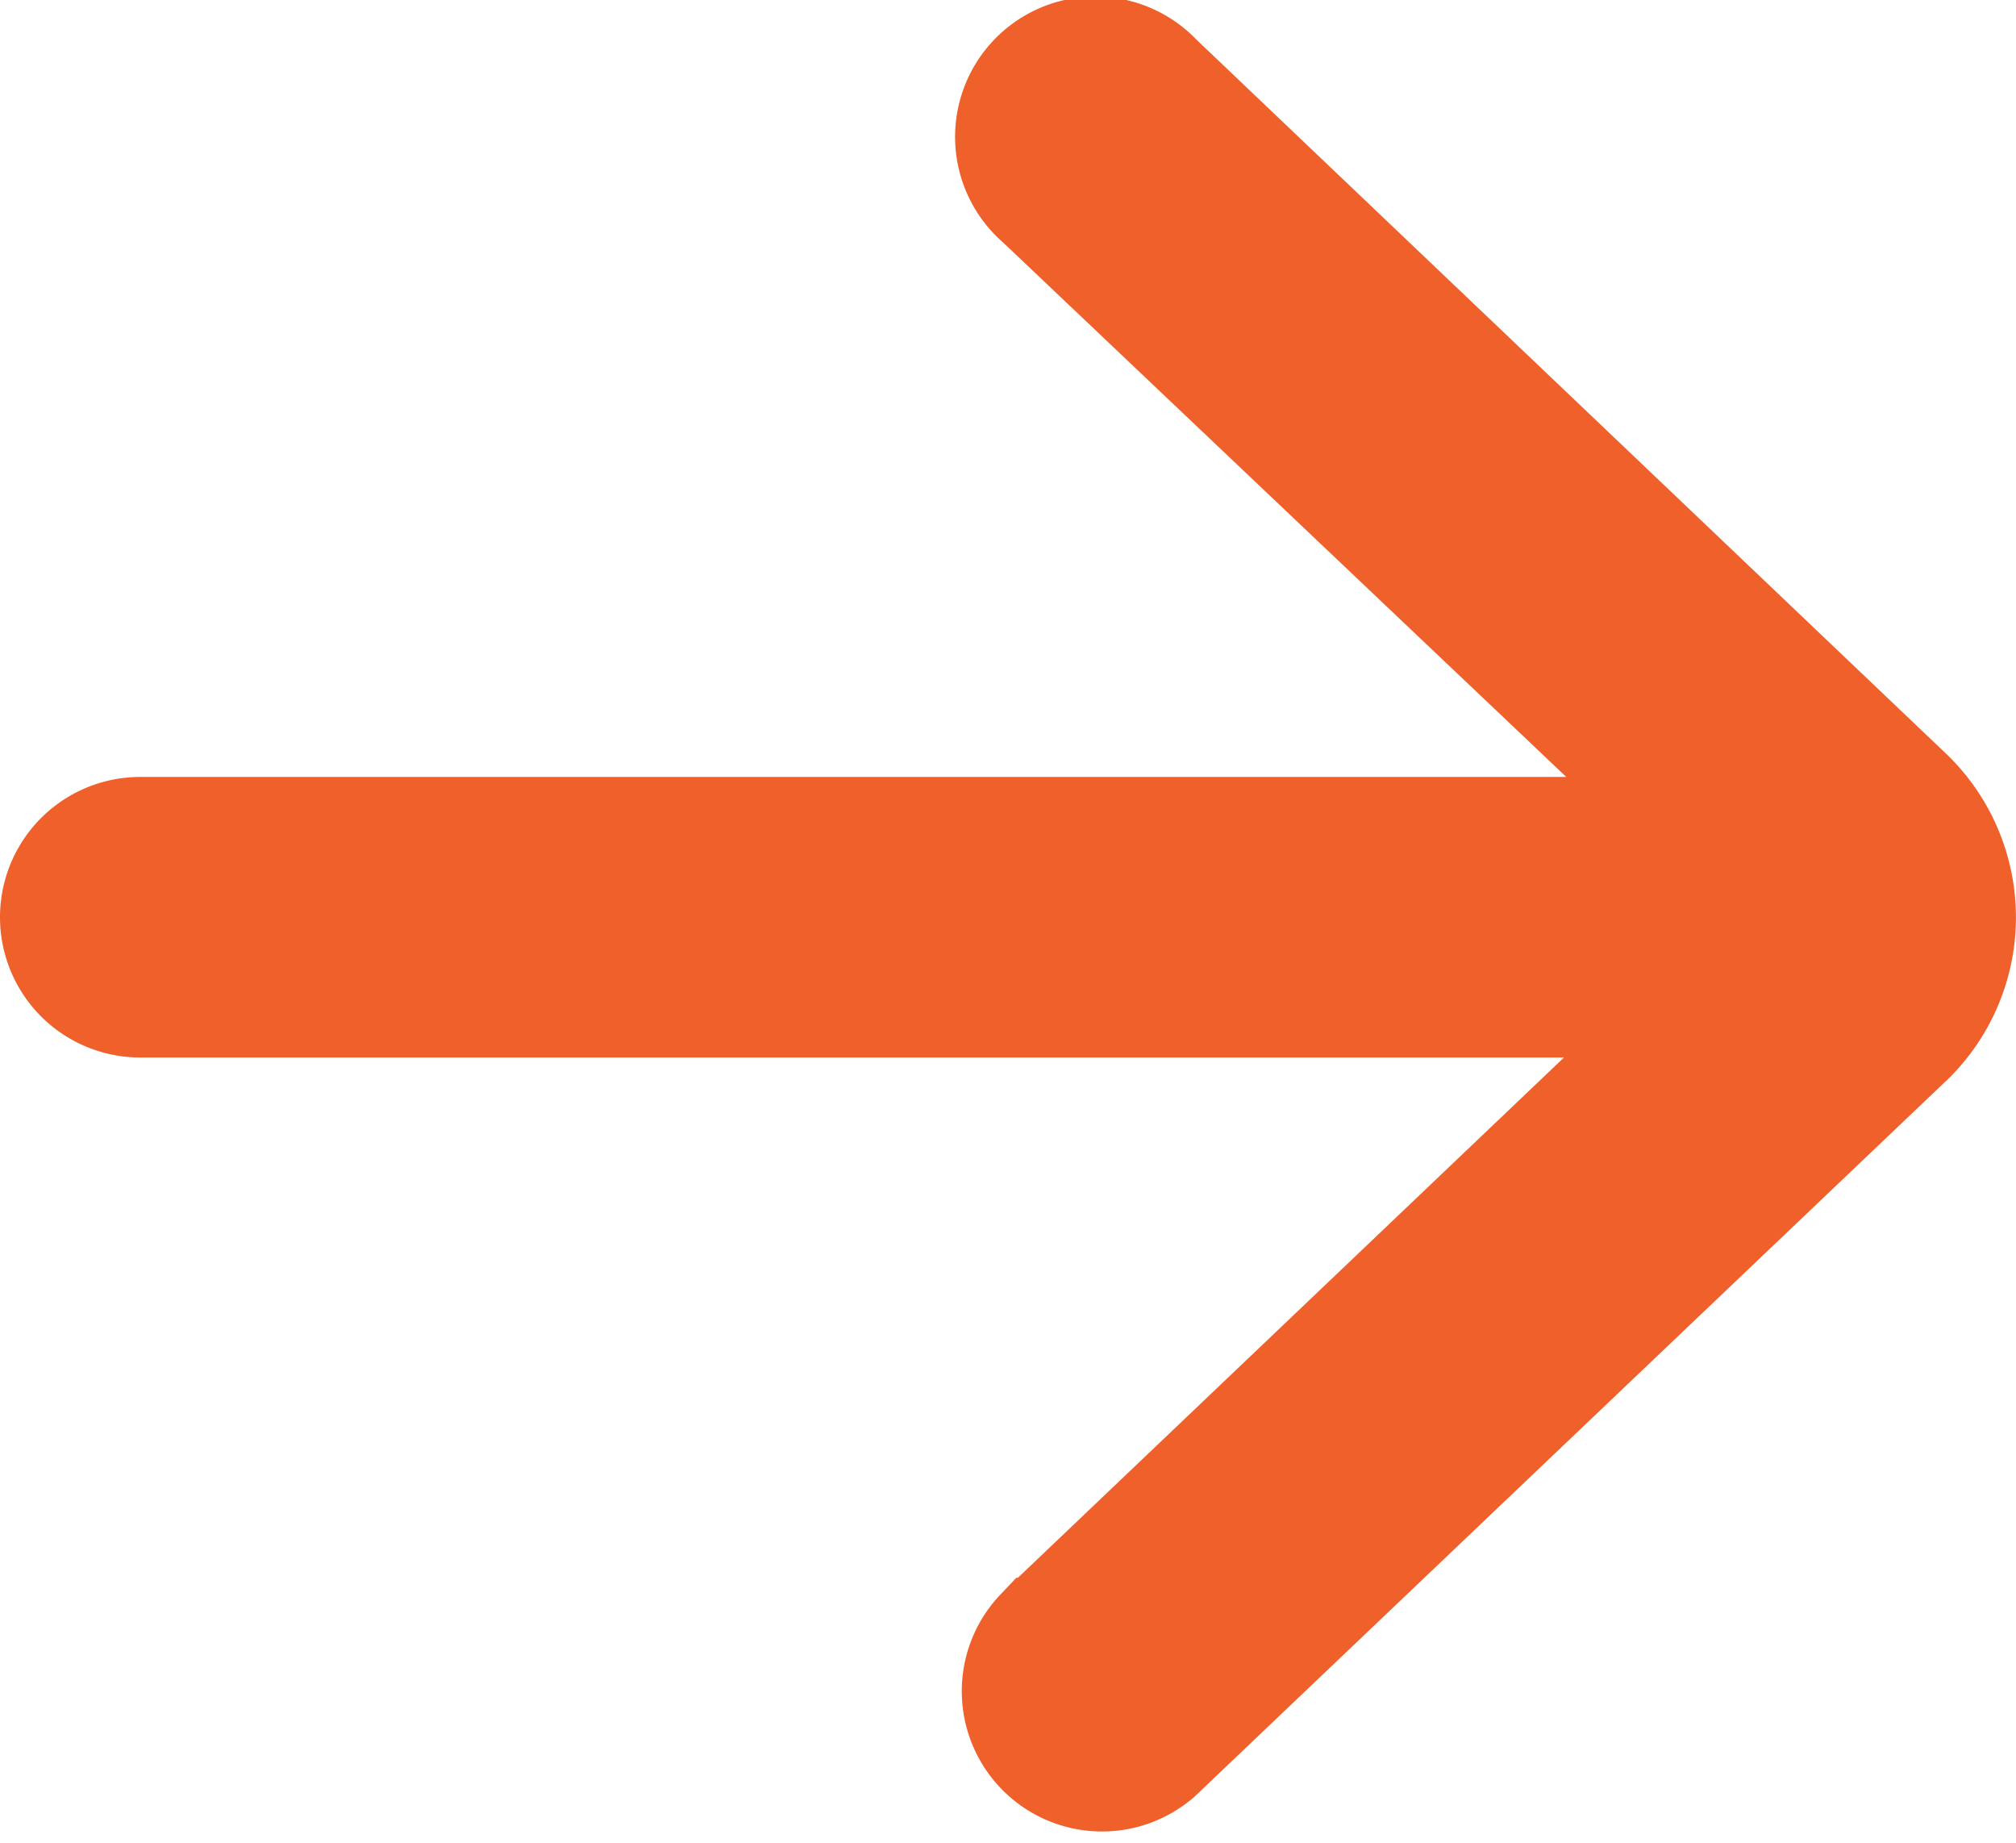 <svg height="17.079" viewBox="0 0 18.686 17.079" width="18.686" xmlns="http://www.w3.org/2000/svg"><path d="m24.886 19.2h-14.446l6.111-5.821a.8.8 0 0 0 -1.1-1.159l-6.982 6.648a1.6 1.6 0 0 0 .014 2.276l6.966 6.634a.8.8 0 1 0 1.1-1.158l-6.134-5.82h14.471a.8.8 0 1 0 0-1.6z" fill="#ef602a" stroke="#ef602a" transform="matrix(-1 0 0 -1 26.186 28.5)"/></svg>